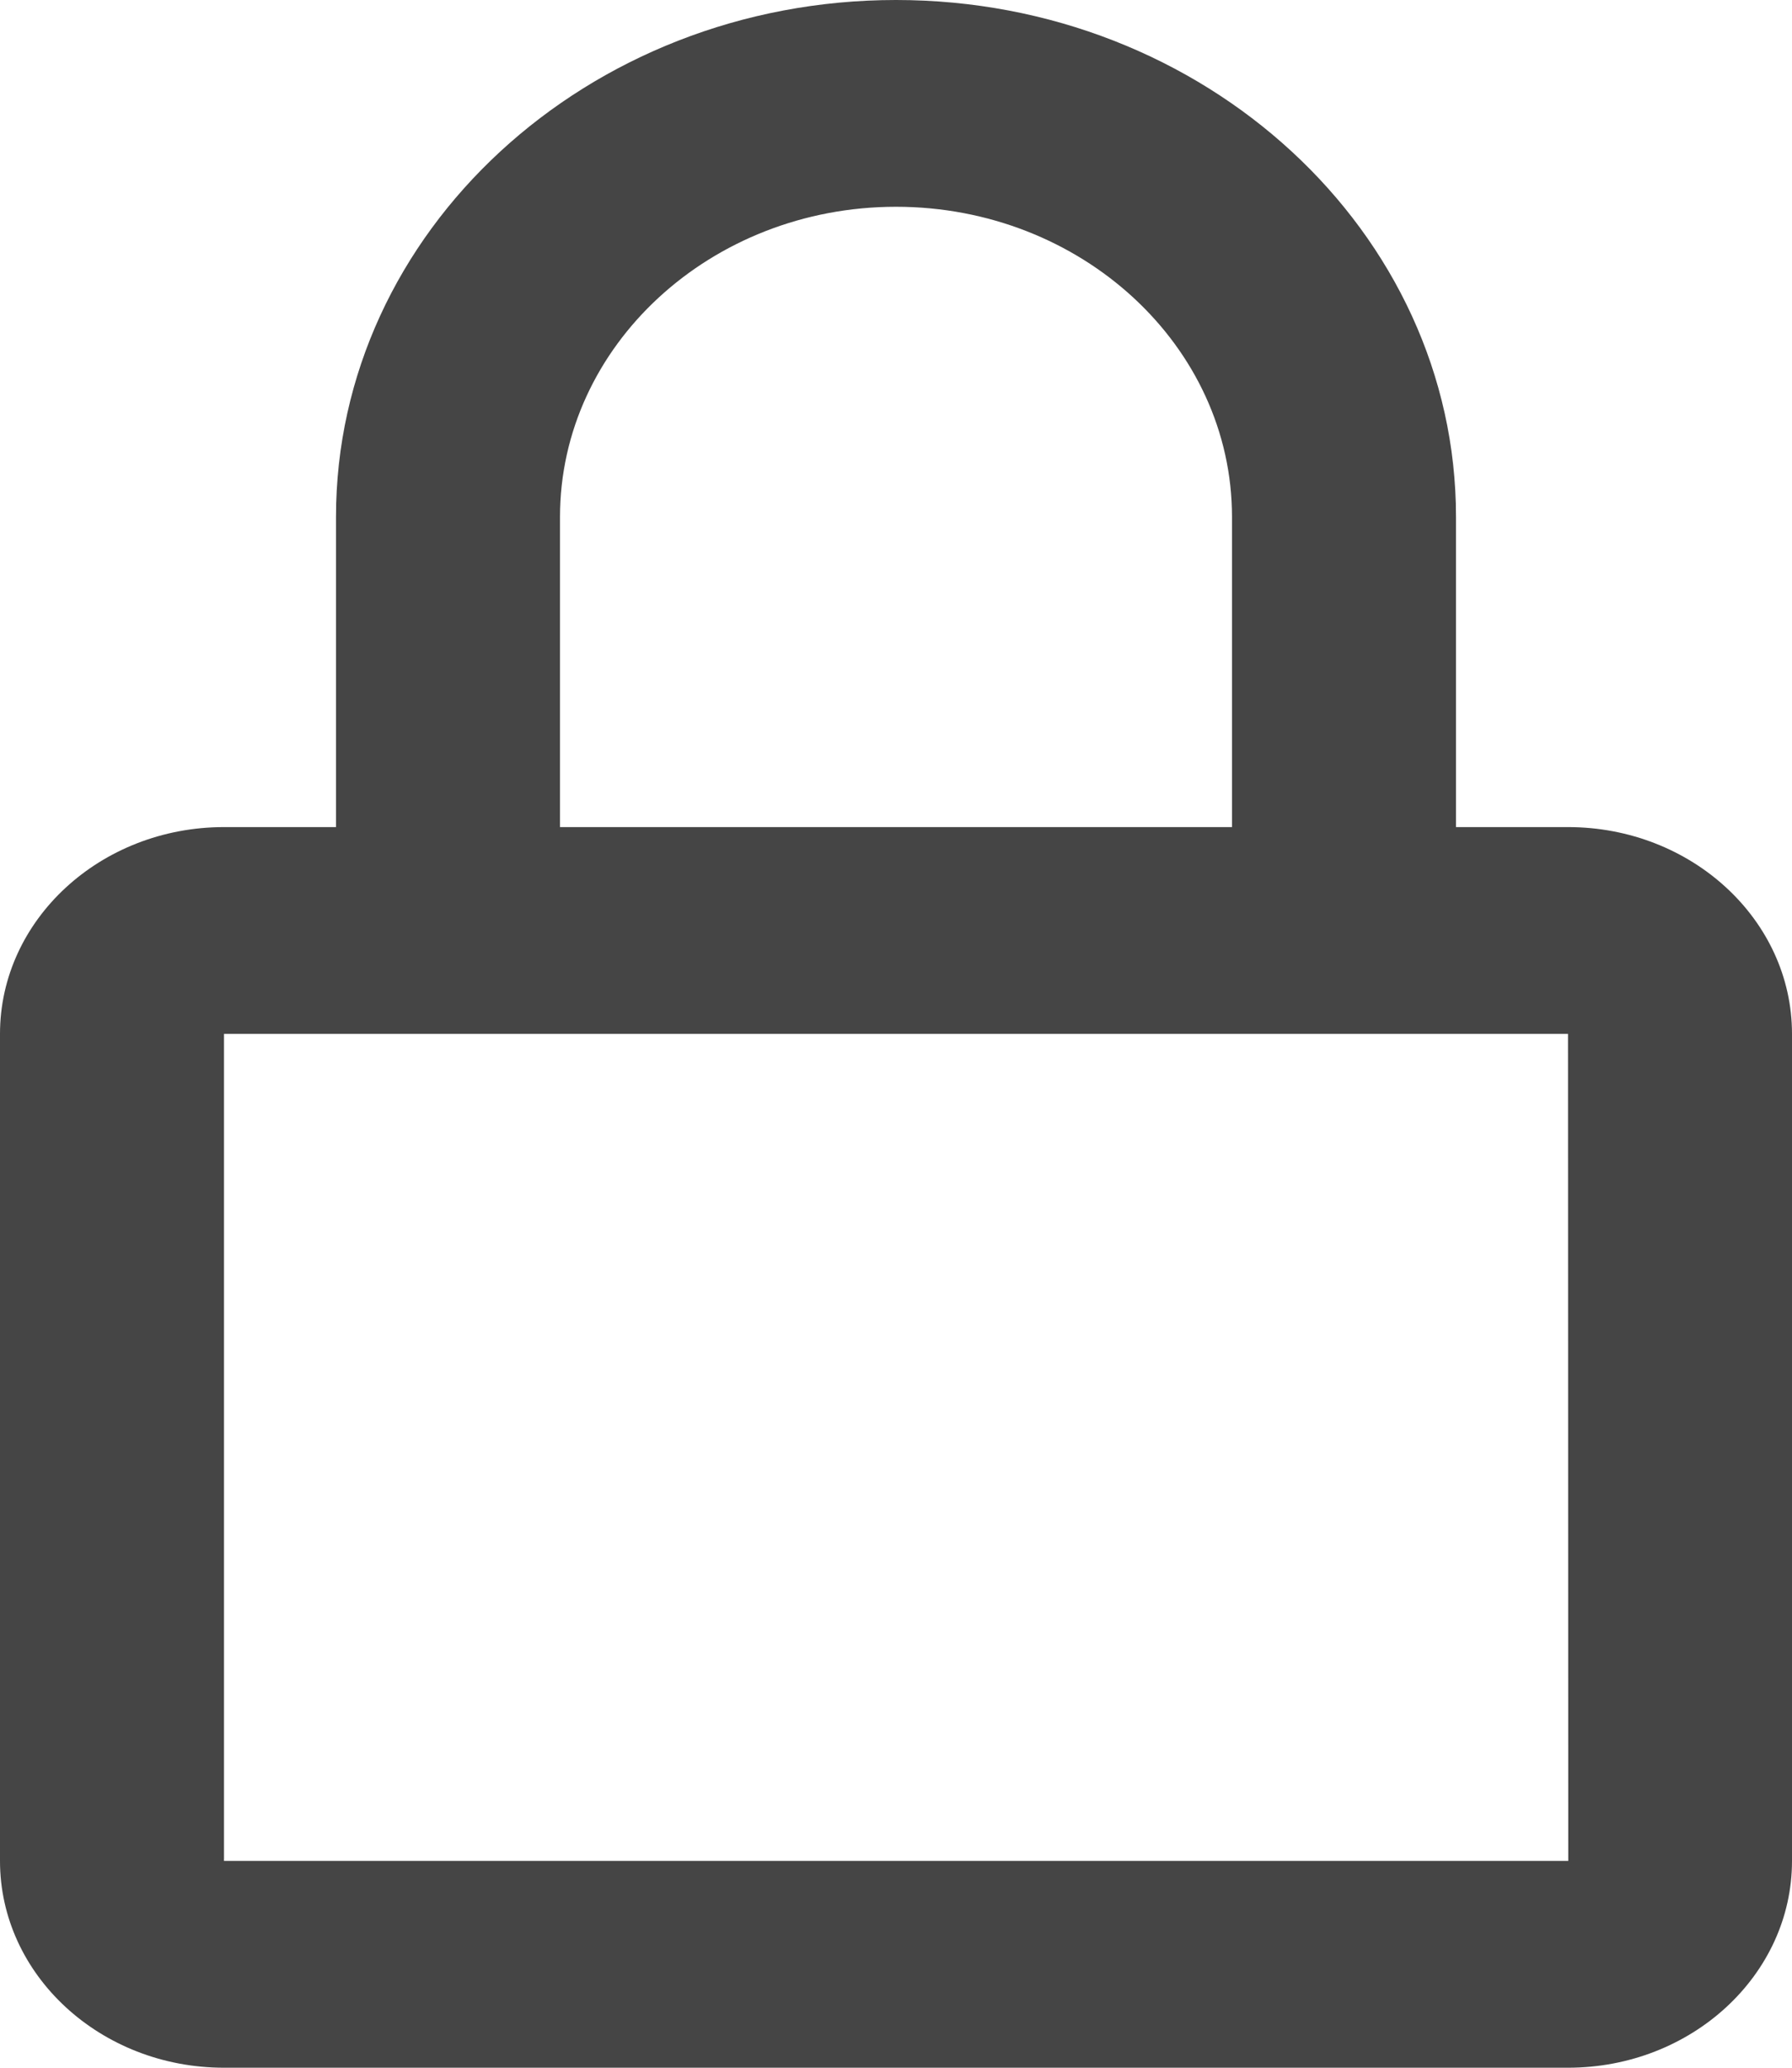 <svg width="52" height="60" viewBox="0 0 52 60" fill="none" xmlns="http://www.w3.org/2000/svg">
<path d="M26 0C17.04 0 9.75 6.729 9.75 15V24H6.5C2.915 24 0 26.691 0 30V54C0 57.309 2.915 60 6.5 60H45.5C49.085 60 52 57.309 52 54V30C52 26.691 49.085 24 45.5 24H42.25V15C42.25 6.729 34.96 0 26 0ZM45.5 30L45.507 54H6.5V30H45.5ZM16.25 24V15C16.25 10.038 20.625 6 26 6C31.375 6 35.75 10.038 35.75 15V24H16.25Z" fill="#454545"/>
</svg>
